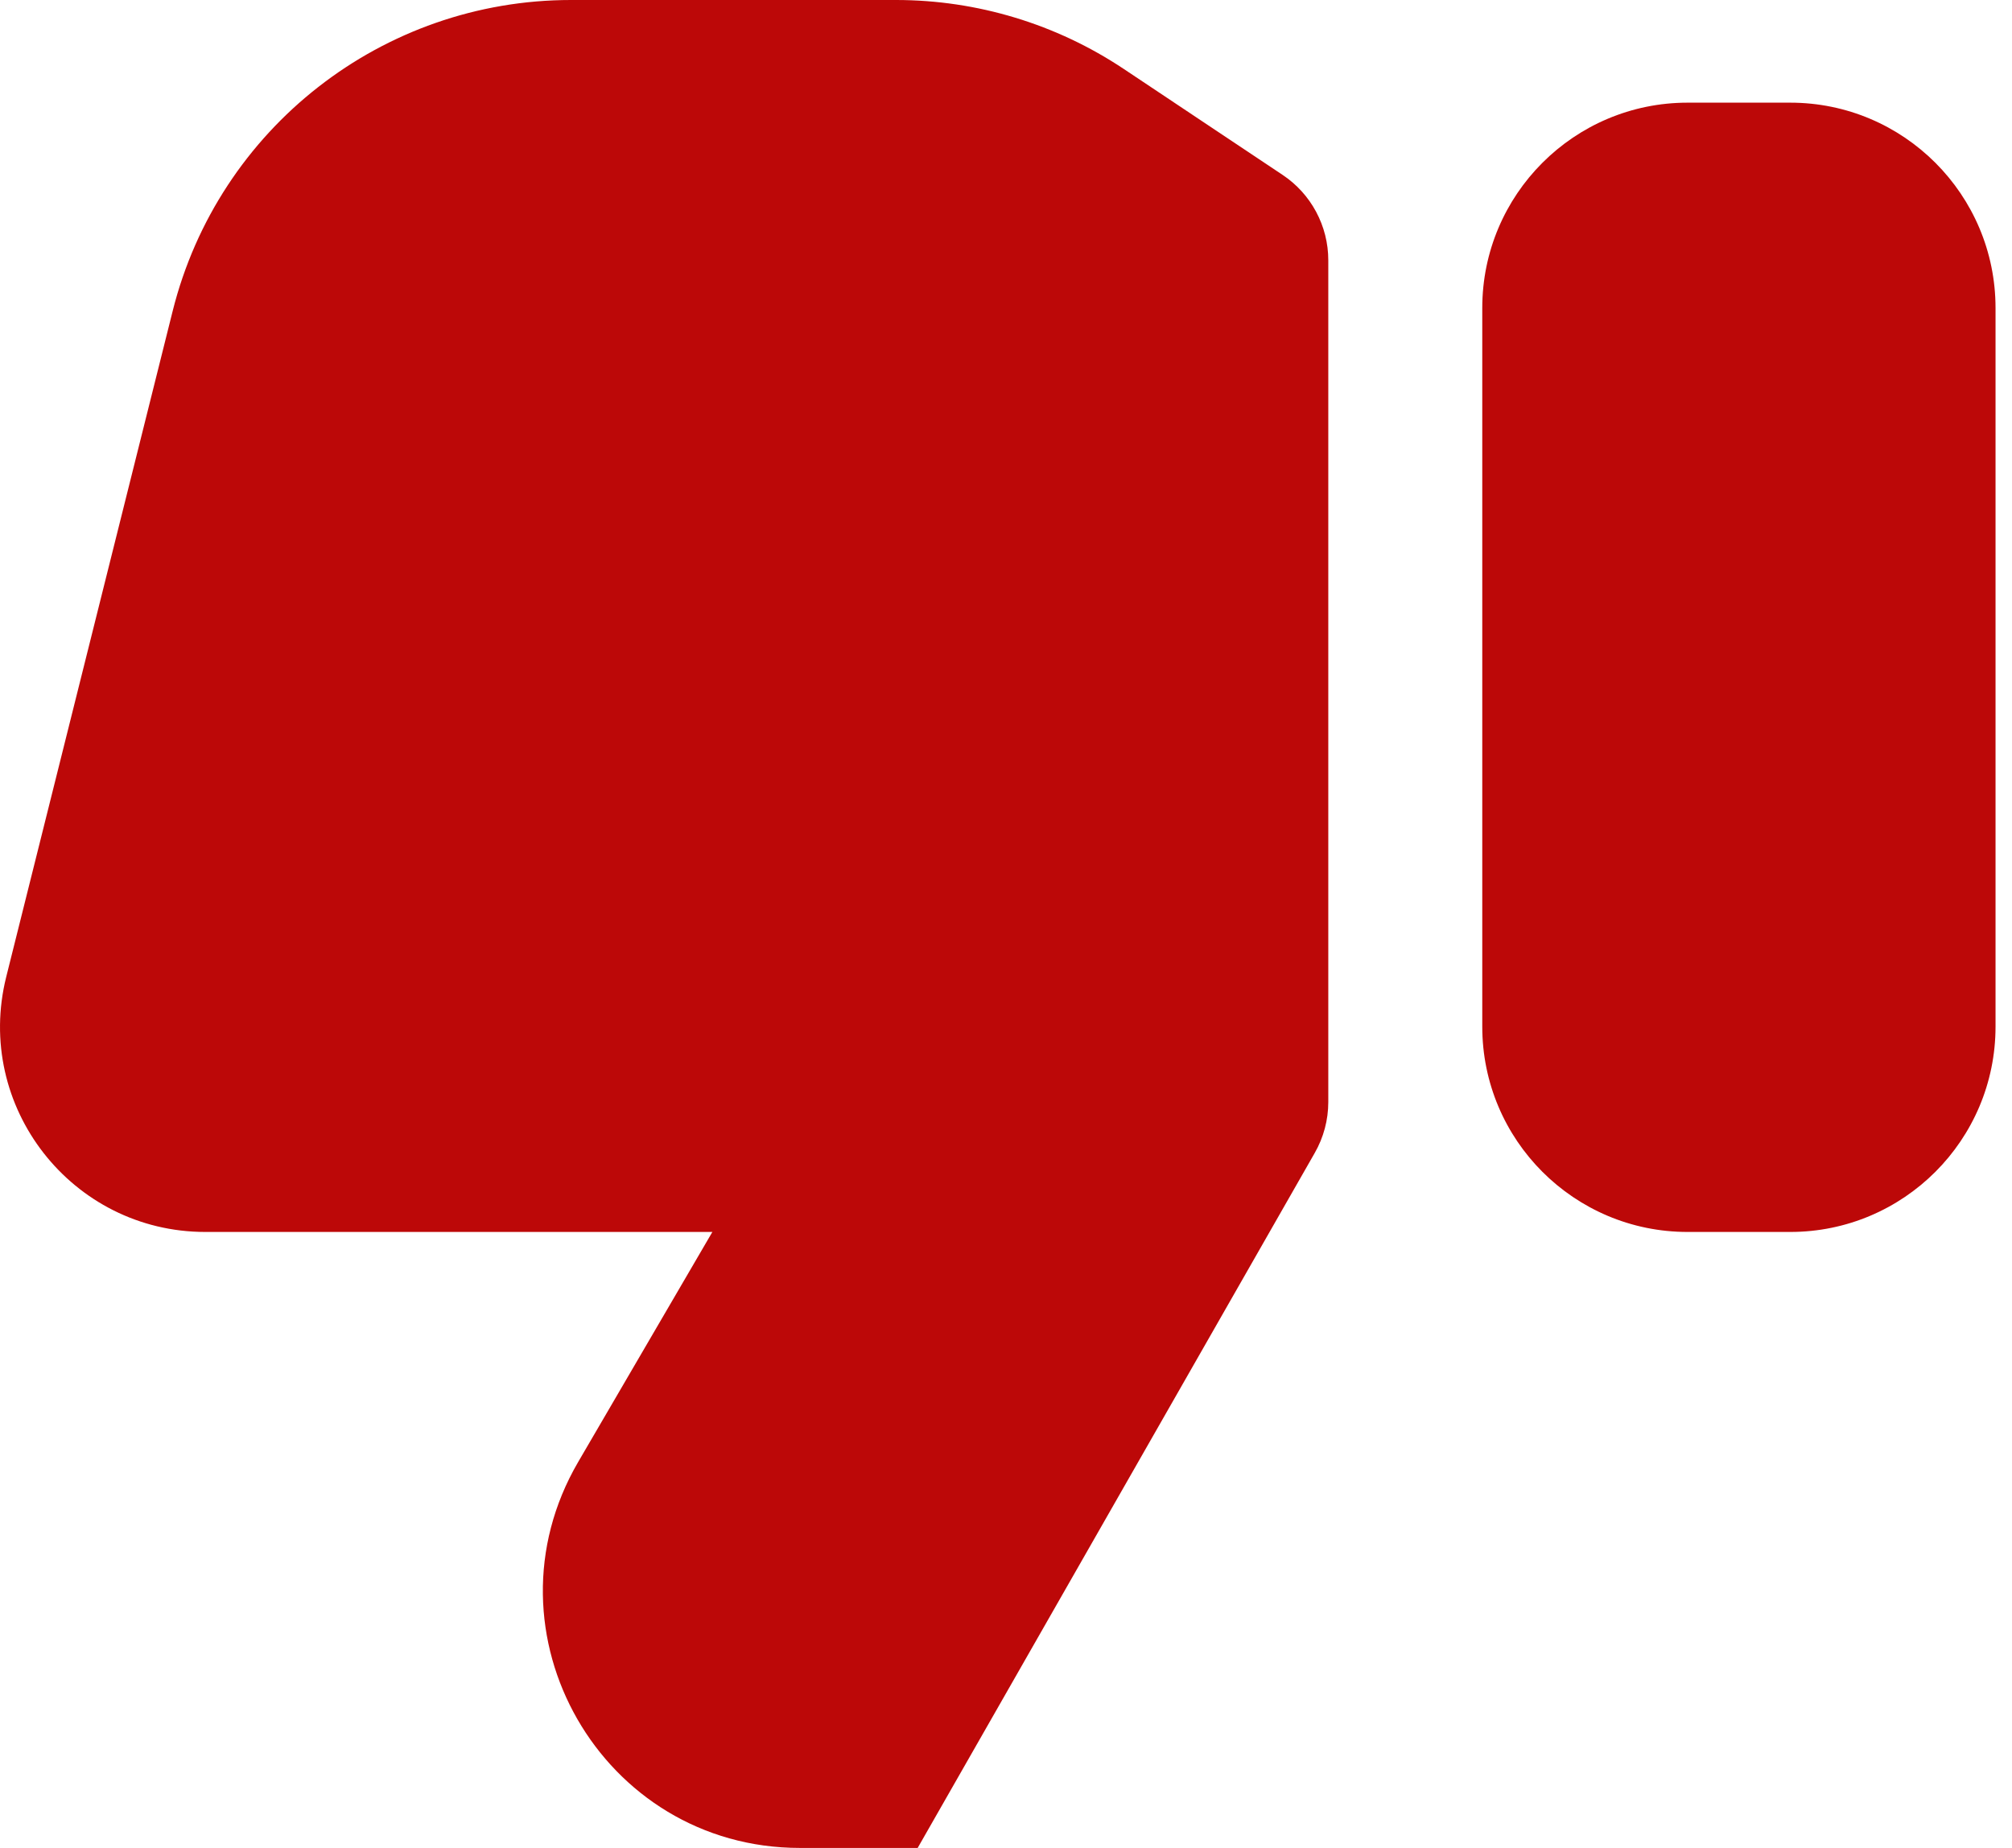 <svg width="49" height="45" viewBox="0 0 49 45" fill="none" xmlns="http://www.w3.org/2000/svg">
<path fill-rule="evenodd" clip-rule="evenodd" d="M21.821 0H13.906C9.318 0 5.318 3.123 4.205 7.575L0.152 23.787C-0.637 26.943 1.75 30 5.002 30H17.349L14.081 35.601C11.651 39.767 14.656 45 19.48 45H22.349L32.019 28.076C32.235 27.699 32.349 27.271 32.349 26.836V6.338C32.349 5.502 31.931 4.721 31.235 4.258L27.368 1.679C25.725 0.584 23.795 0 21.821 0ZM43.599 30H41.099C38.337 30 36.099 27.761 36.099 25V7.5C36.099 4.739 38.337 2.5 41.099 2.5H43.599C46.36 2.5 48.599 4.739 48.599 7.5V25C48.599 27.761 46.36 30 43.599 30Z" fill="#BC0808"/>
</svg>
